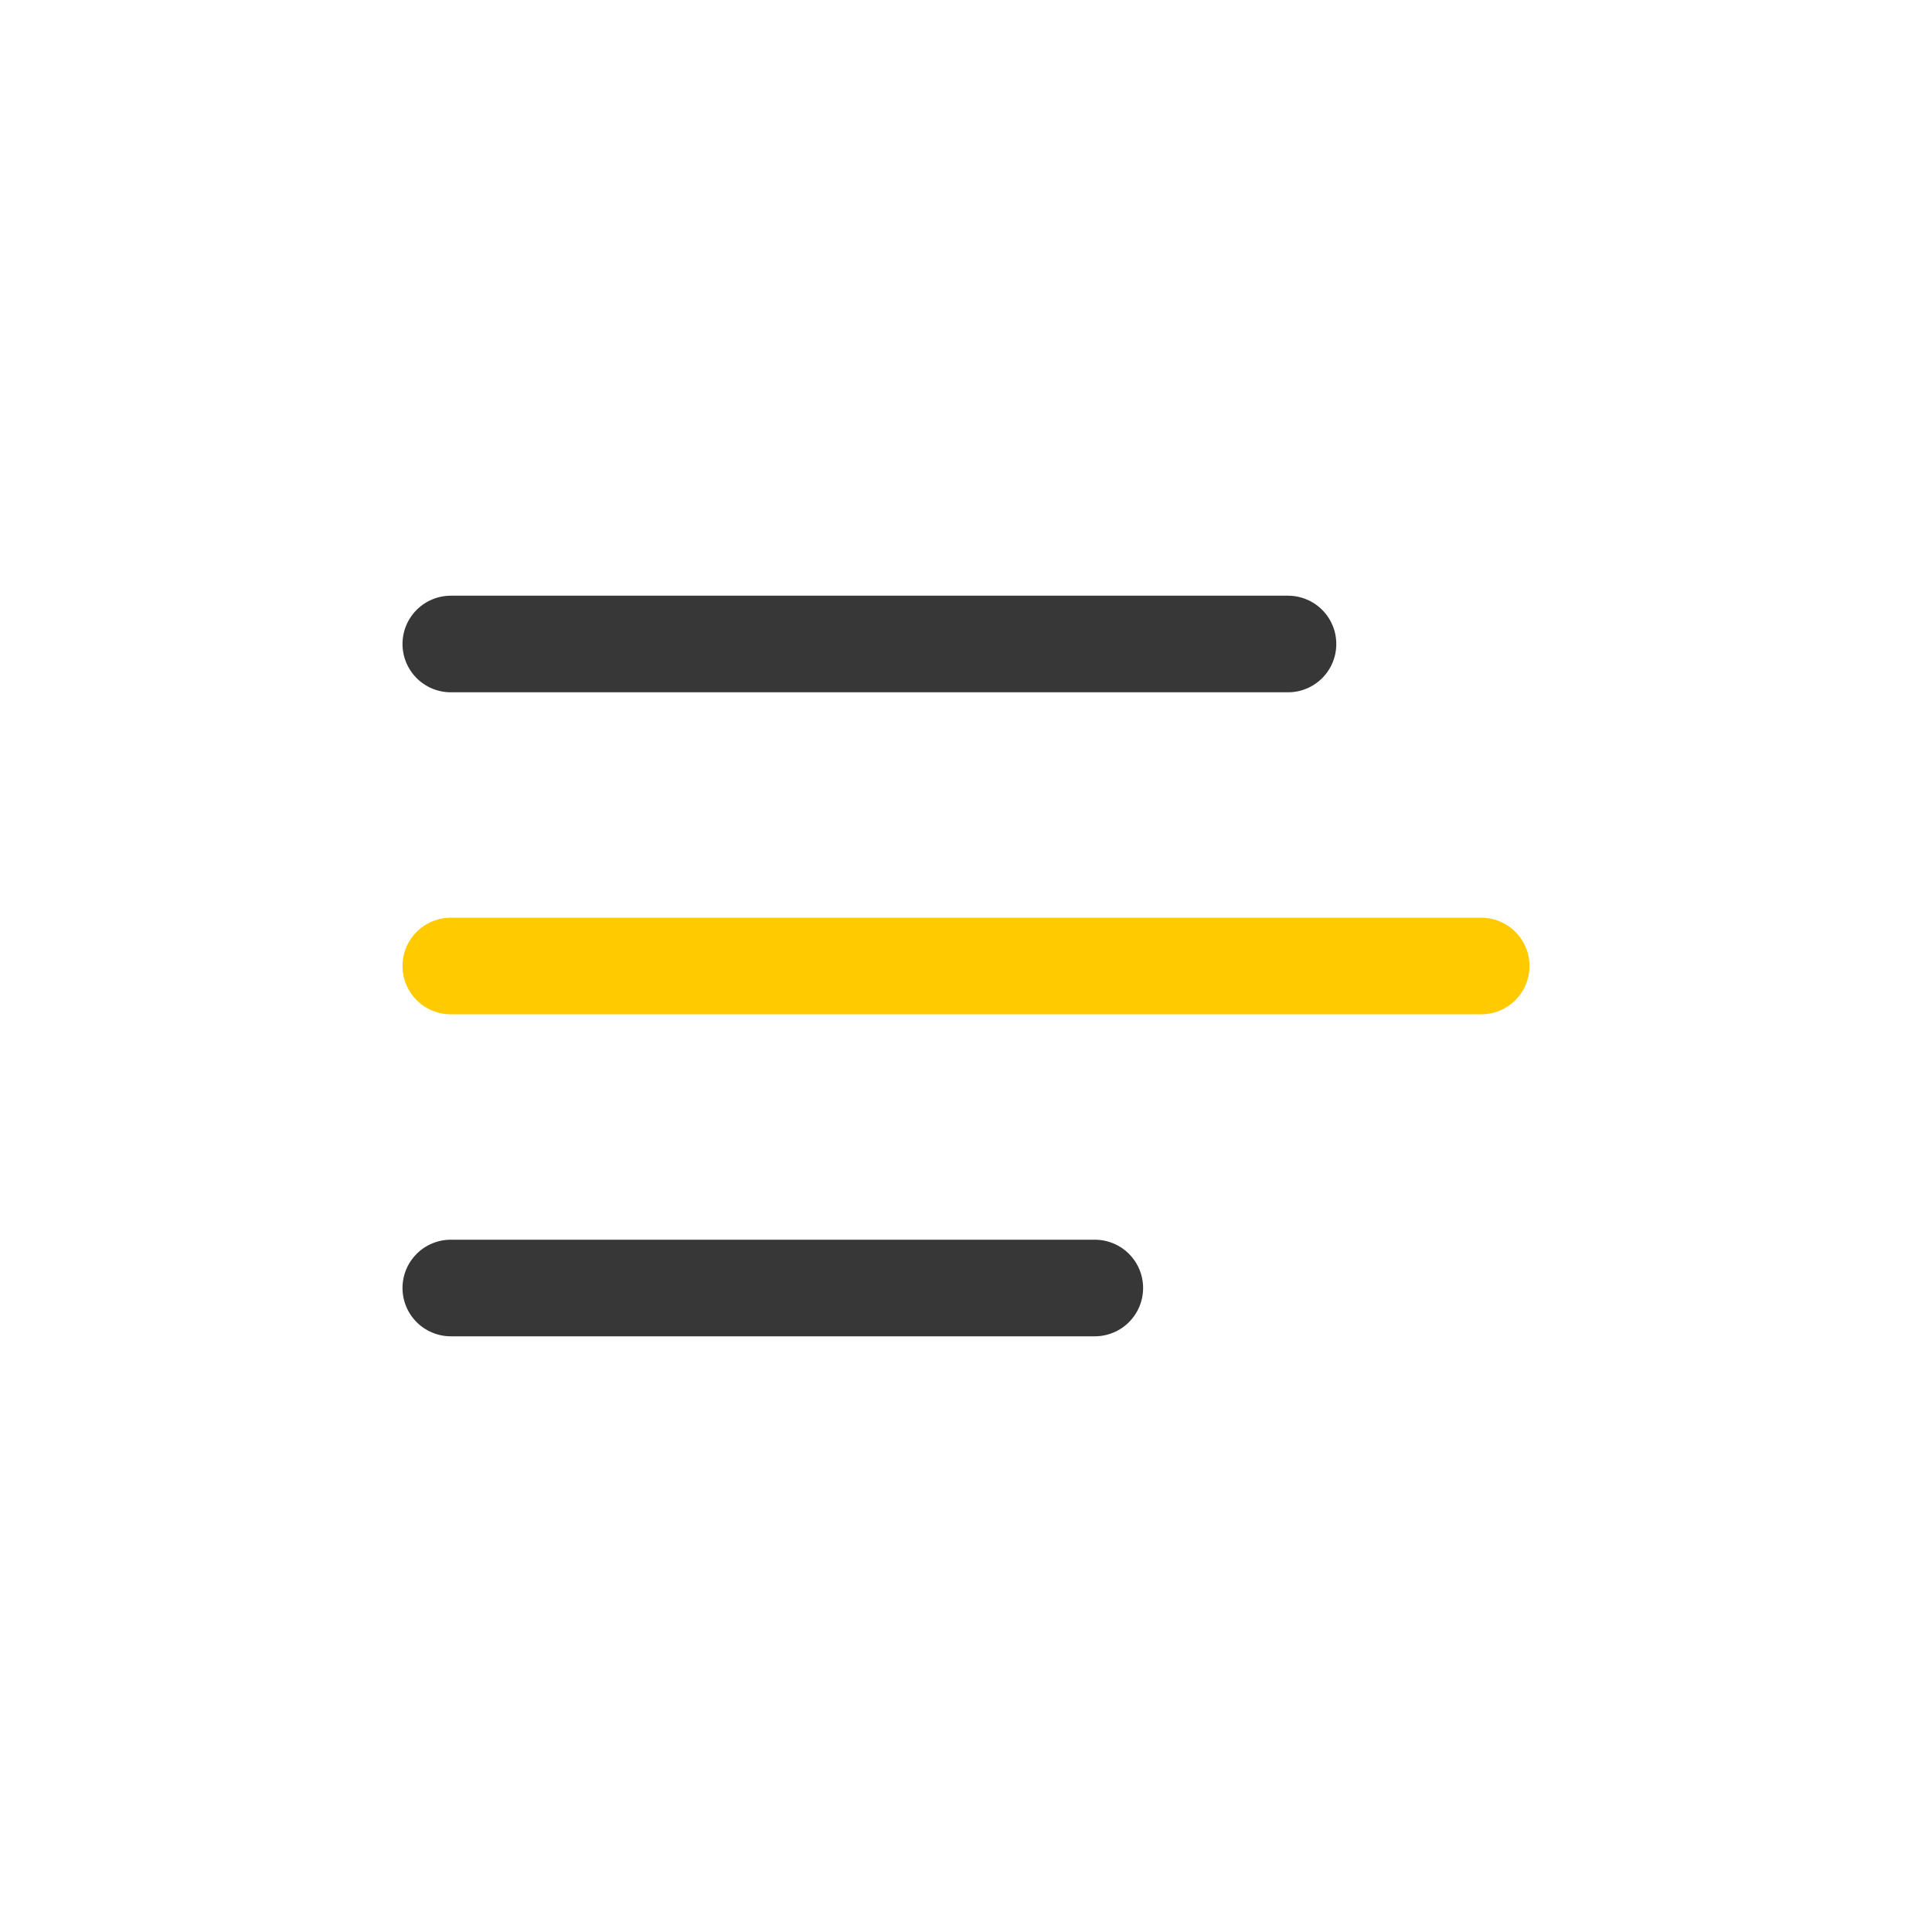 <svg xmlns="http://www.w3.org/2000/svg" width="24" height="24" viewBox="0 0 24 24" fill="none">
<path d="M16 8L5.6 8" stroke="#222222" stroke-opacity="0.9" stroke-width="1.2" stroke-linecap="round"/>
<path d="M18.4 12L5.6 12" stroke="#FFCB00" stroke-width="1.2" stroke-linecap="round"/>
<path d="M13.6 16H5.6" stroke="#222222" stroke-opacity="0.9" stroke-width="1.2" stroke-linecap="round"/>
</svg>